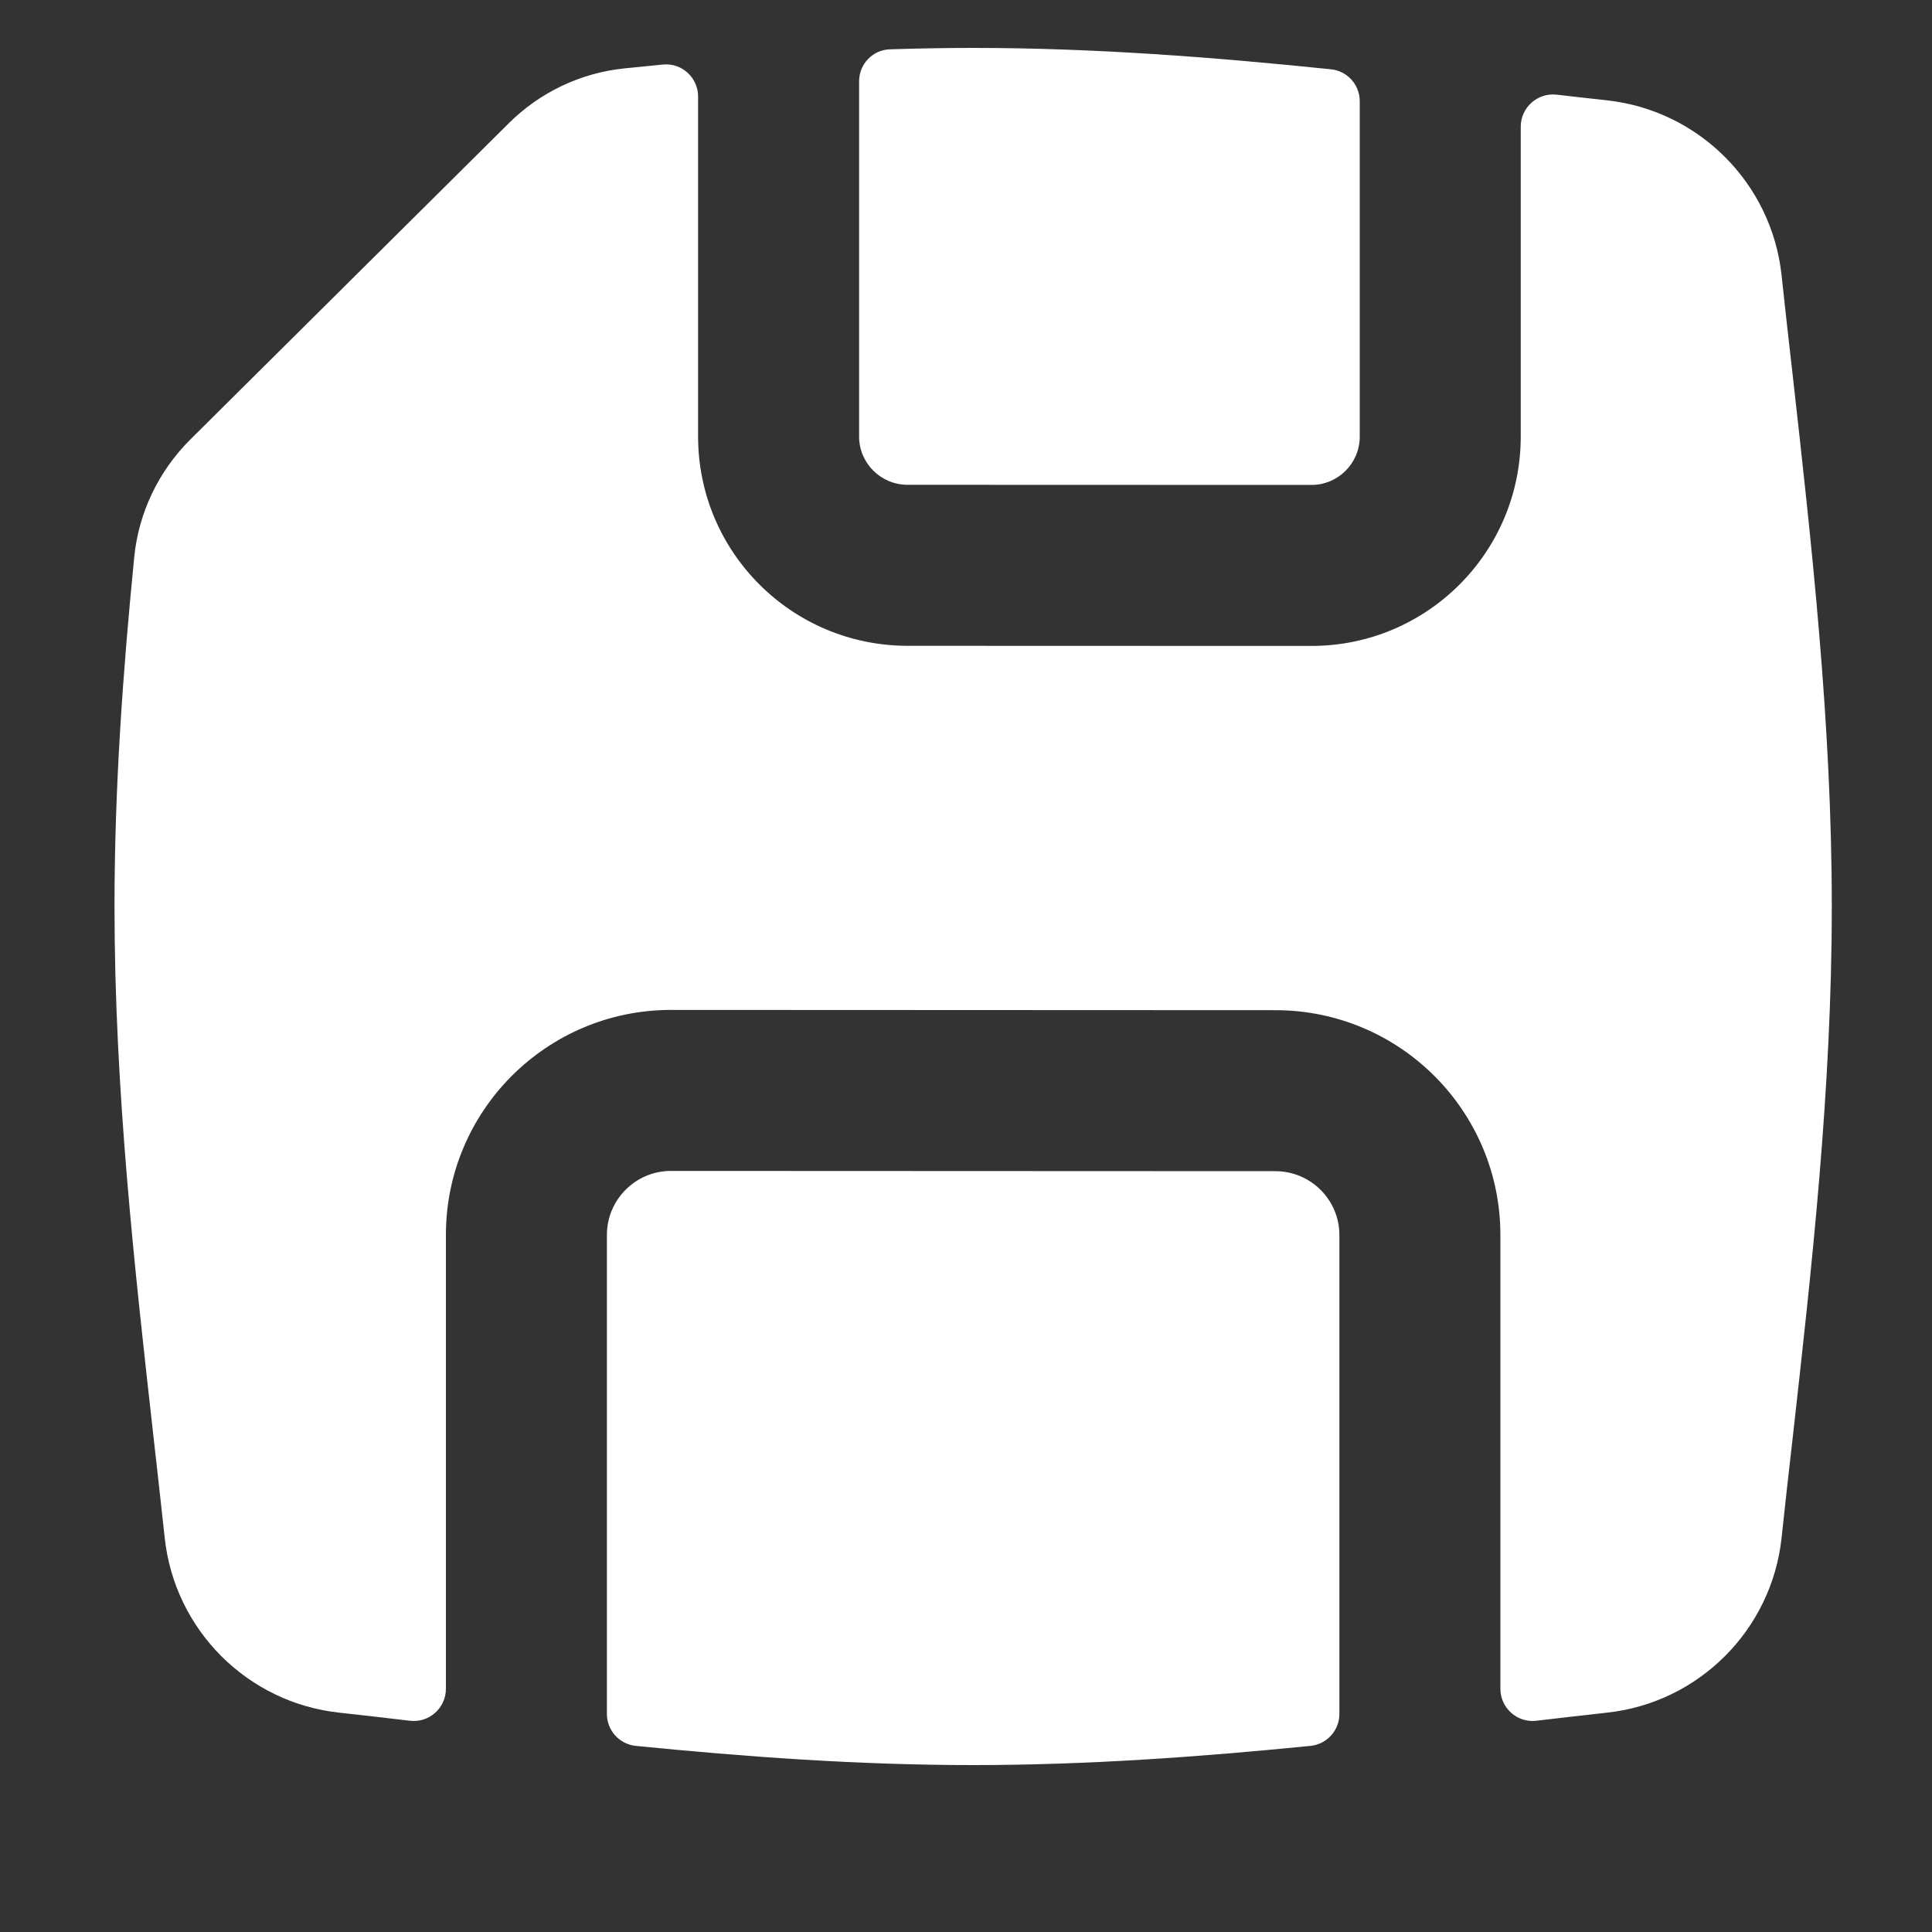 <svg width="15" height="15" viewBox="0 0 15 15" fill="currentColor" xmlns="http://www.w3.org/2000/svg">
<rect x="0" y="0" width="15" height="15" fill="#333333" stroke="none"/>
<g clip-path="url(#clip0_1459_3721)">
<path fill-rule="evenodd" clip-rule="evenodd" d="M5.42 0.749C5.42 0.603 5.294 0.487 5.148 0.501C5.048 0.511 4.948 0.521 4.848 0.531C4.506 0.566 4.19 0.718 3.949 0.958L1.475 3.415C1.231 3.659 1.076 3.98 1.042 4.327C0.955 5.206 0.889 6.112 0.889 7.038C0.889 8.463 1.046 9.855 1.193 11.167C1.223 11.428 1.251 11.686 1.279 11.941C1.356 12.655 1.921 13.22 2.634 13.297C2.815 13.317 2.999 13.338 3.184 13.36C3.332 13.377 3.462 13.261 3.462 13.111V9.588C3.462 8.623 4.245 7.841 5.21 7.841L9.902 7.843C10.867 7.843 11.649 8.625 11.649 9.589V13.111C11.649 13.261 11.779 13.377 11.927 13.36C12.112 13.338 12.295 13.317 12.477 13.297C13.189 13.22 13.755 12.655 13.832 11.941C13.859 11.686 13.888 11.428 13.918 11.167C14.065 9.855 14.222 8.463 14.222 7.038C14.222 5.614 14.065 4.221 13.918 2.909V2.909V2.909V2.909C13.888 2.648 13.859 2.39 13.832 2.136C13.755 1.422 13.189 0.857 12.477 0.779C12.347 0.765 12.217 0.75 12.086 0.735C11.938 0.718 11.807 0.834 11.807 0.984V3.39C11.807 4.287 11.08 5.015 10.182 5.015L7.045 5.014C6.147 5.013 5.42 4.286 5.42 3.389V0.749ZM10.557 0.786C10.557 0.658 10.461 0.551 10.334 0.538C9.431 0.445 8.5 0.372 7.555 0.372C7.339 0.372 7.124 0.376 6.909 0.383C6.776 0.387 6.67 0.497 6.67 0.631V3.389C6.67 3.596 6.838 3.763 7.045 3.764L10.182 3.765C10.389 3.765 10.557 3.597 10.557 3.39V0.786ZM7.555 13.704C6.666 13.704 5.789 13.64 4.936 13.555C4.809 13.542 4.712 13.435 4.712 13.307V9.588C4.712 9.314 4.935 9.091 5.209 9.091L9.902 9.093C10.176 9.093 10.399 9.315 10.399 9.589V13.307C10.399 13.435 10.302 13.542 10.174 13.555C9.322 13.64 8.444 13.704 7.555 13.704Z" fill="white"/>
</g>
<defs>
<clipPath id="clip0_1459_3721">
<rect width="14" height="14" fill="white" transform="translate(0.555 0.038)"/>
</clipPath>
</defs>
</svg>
